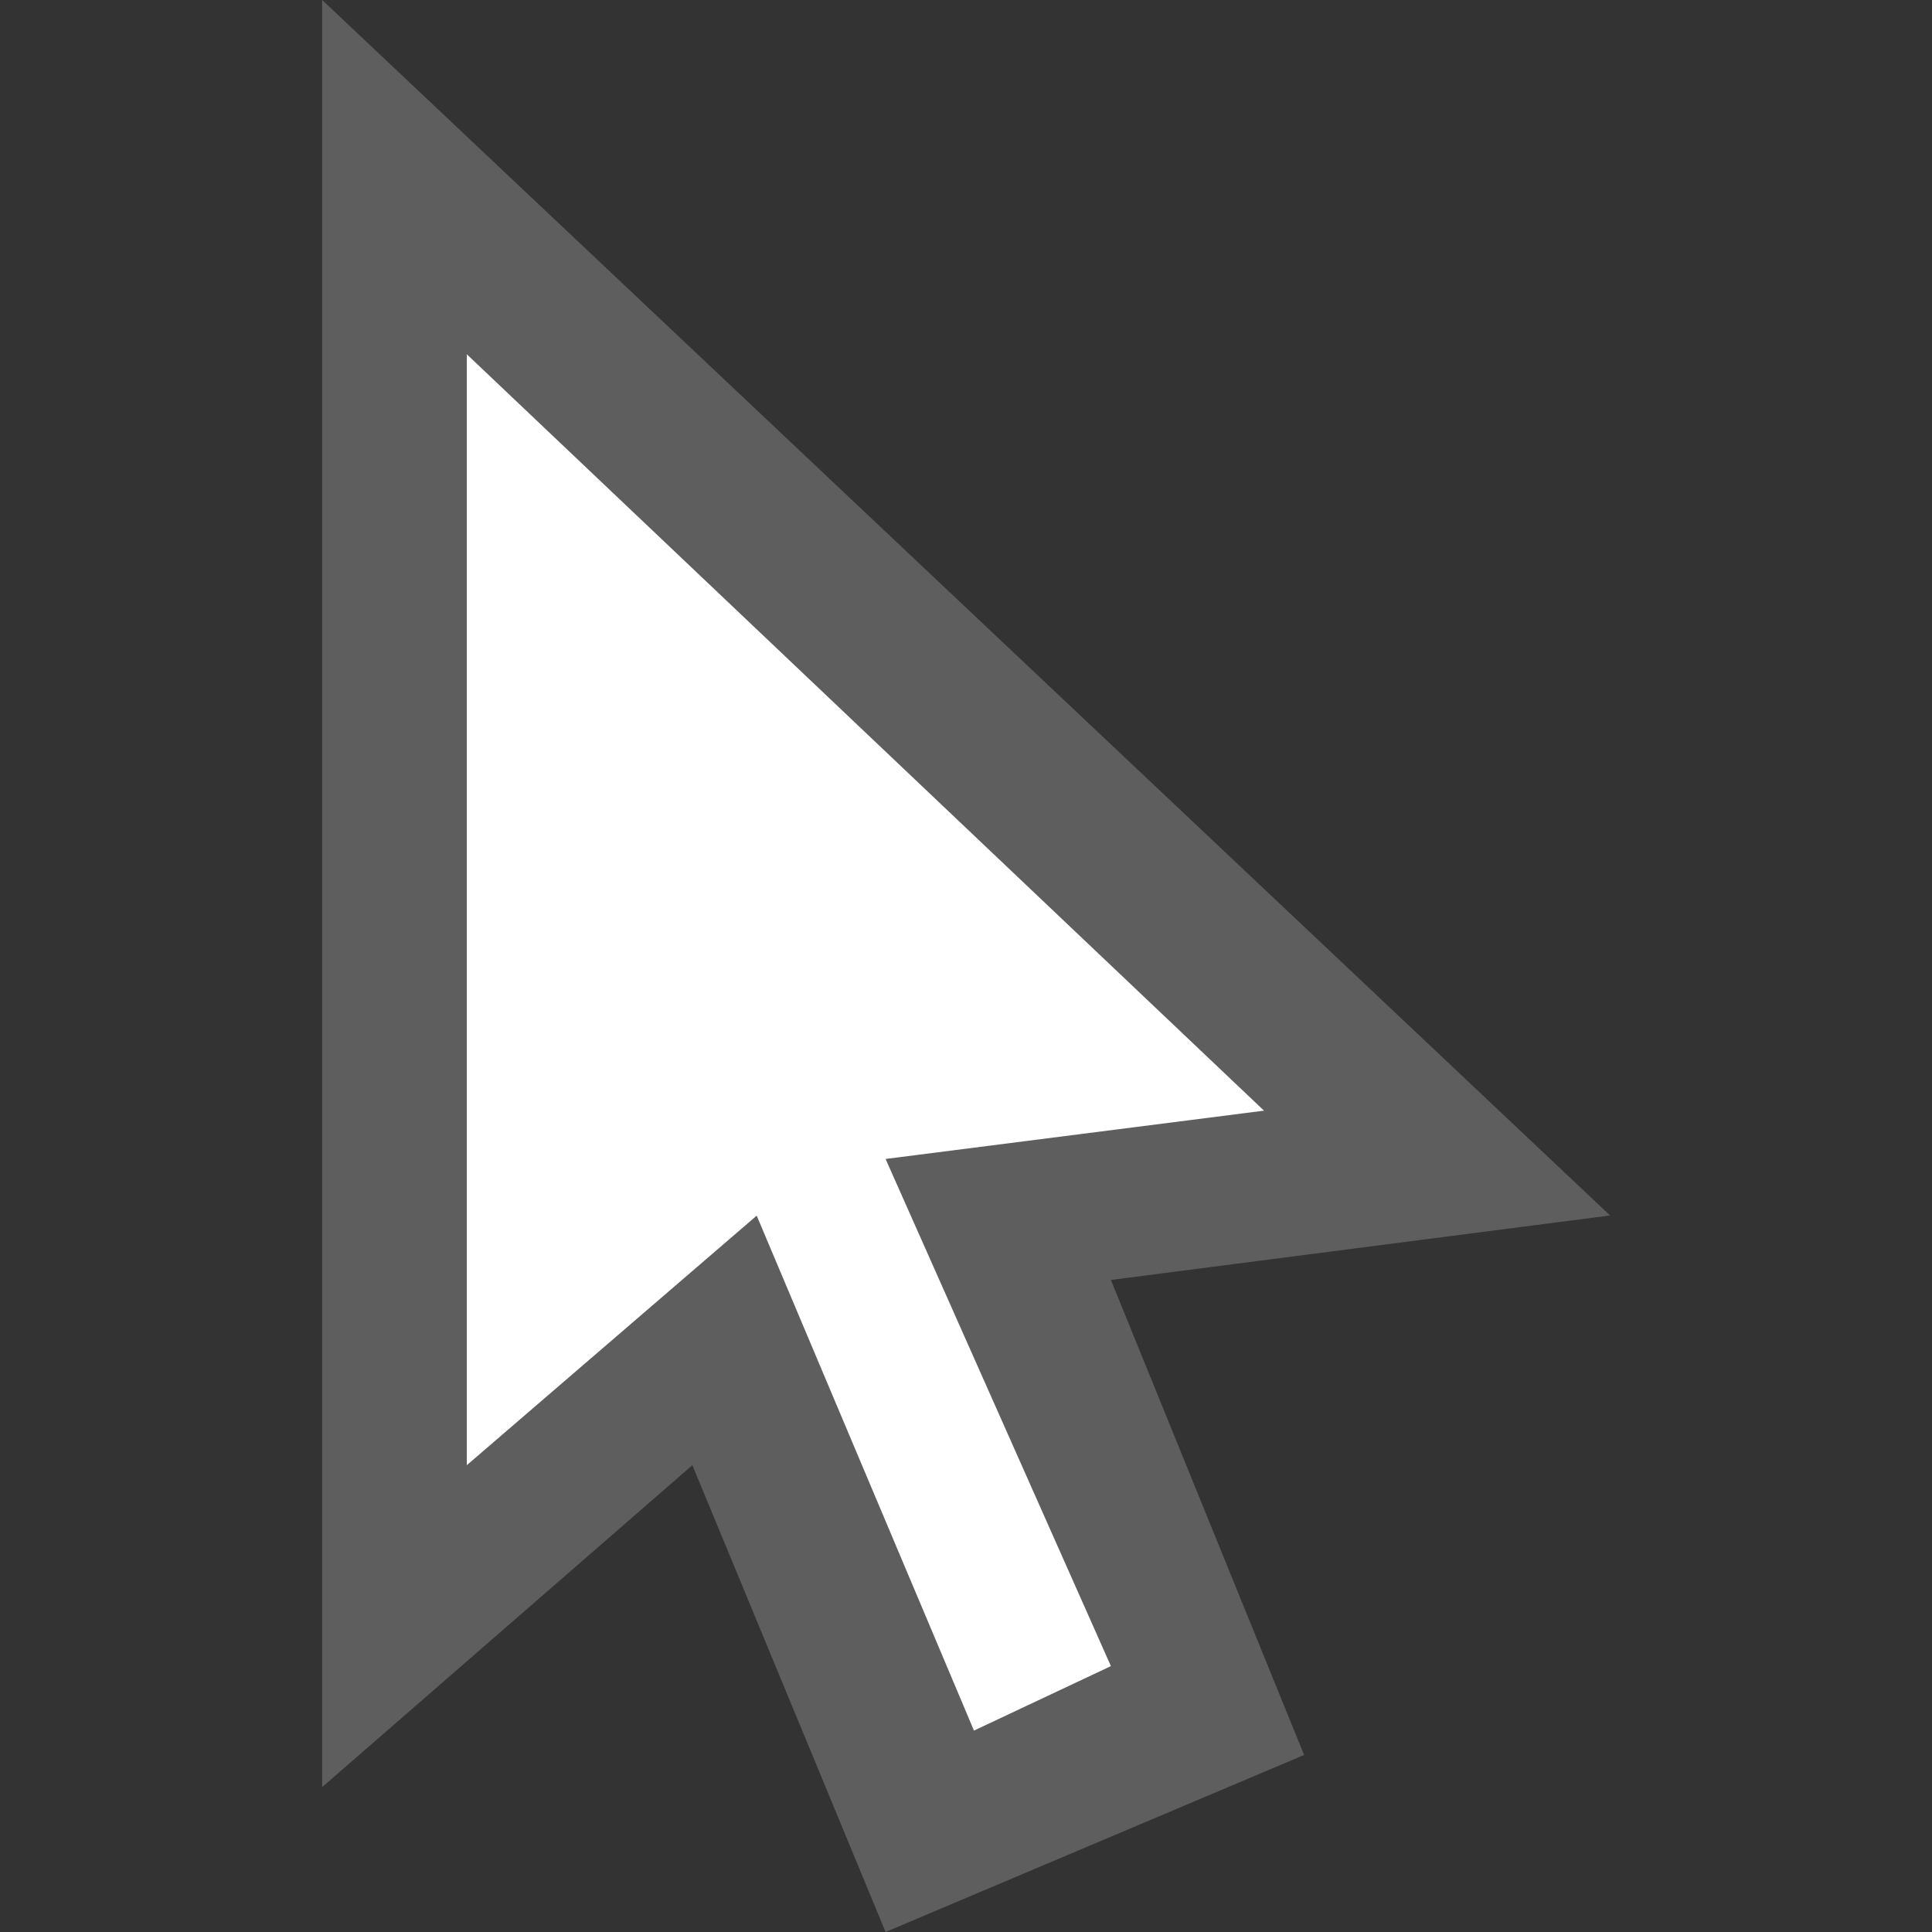 <?xml version="1.0" encoding="UTF-8"?>
<svg id="Layer_1" xmlns="http://www.w3.org/2000/svg" version="1.1" viewBox="0 0 800 800">
  <rect x="0" y="0" width="800" height="800" fill="#333333" stroke="none"/>
  <!-- Generator: Adobe Illustrator 29.3.1, SVG Export Plug-In . SVG Version: 2.1.0 Build 151)  -->
  <defs>
    <style>
      .st0 {
        fill: #fff;
      }

      .st1 {
        fill: #5e5e5e;
      }
    </style>
  </defs>
  <path class="st0" d="M162,89.3s-6.8,581.1,0,576.8,134.7-100.8,134.7-100.8l81.3,200.8s118.6-46.3,118.6-49.4-70.3-214-70.3-214c0,0,171.1-28,163.5-25.4S162,89.3,162,89.3Z"/>
  <polygon class="st0" points="159 81 167 659 299 558 382 771 498 711 400.1 500 612 472 159 81"/>
  <g id="cusror">
    <path class="st1" d="M366.7,800l-80-193.3-153.3,133.3V0l533.3,503.3-206.7,26.7,80,196.7-173.3,73.3ZM313.3,503.3l90,213.3,56.7-26.7-93.3-210,156.7-20L193.3,146.7v460l120-103.3h0Z"/>
  </g>
</svg>